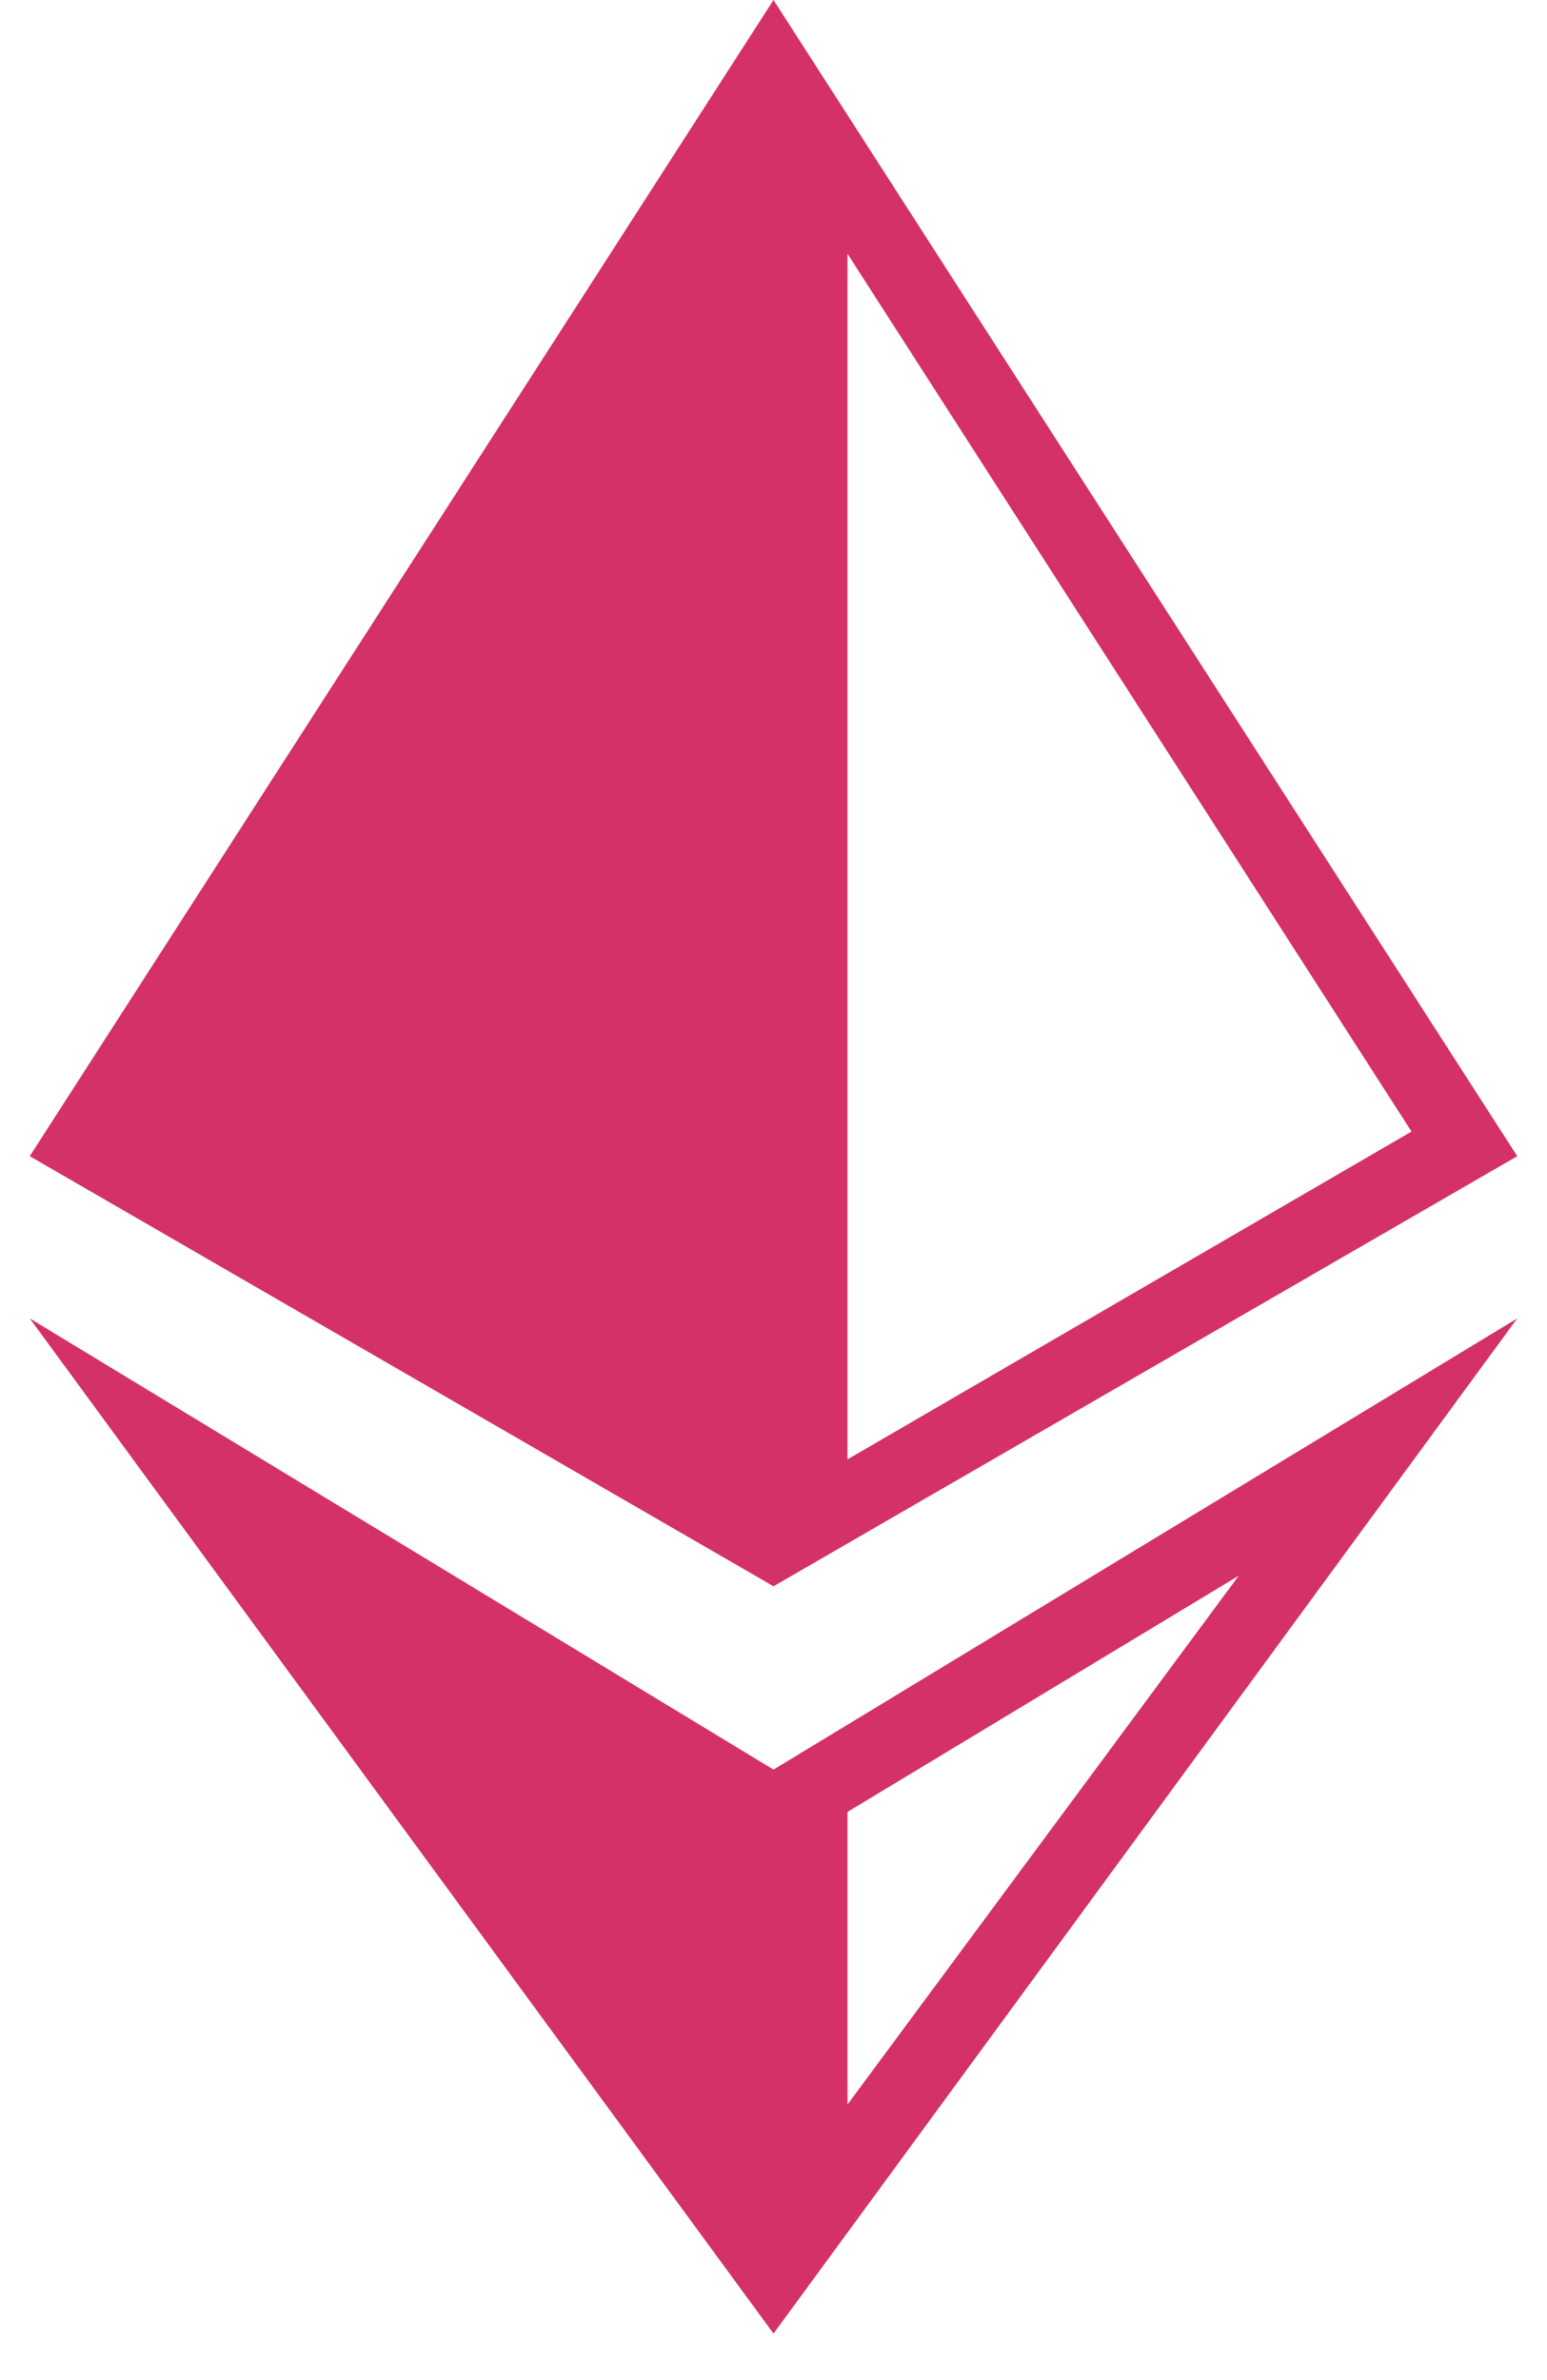 <svg width="26" height="40" viewBox="0 0 26 40" fill="none" xmlns="http://www.w3.org/2000/svg">
<path d="M0.5 19.431L13 26.659L25.5 19.431L13 0L0.5 19.431ZM14.244 4.265L23.723 19.017L14.244 24.526V4.265Z" fill="#D33168"/>
<path d="M0.5 22.157L13 39.218L25.5 22.157L13 29.74L0.5 22.157ZM14.244 30.451L20.82 26.481L14.244 35.368V30.451Z" fill="#D33168"/>
</svg>
